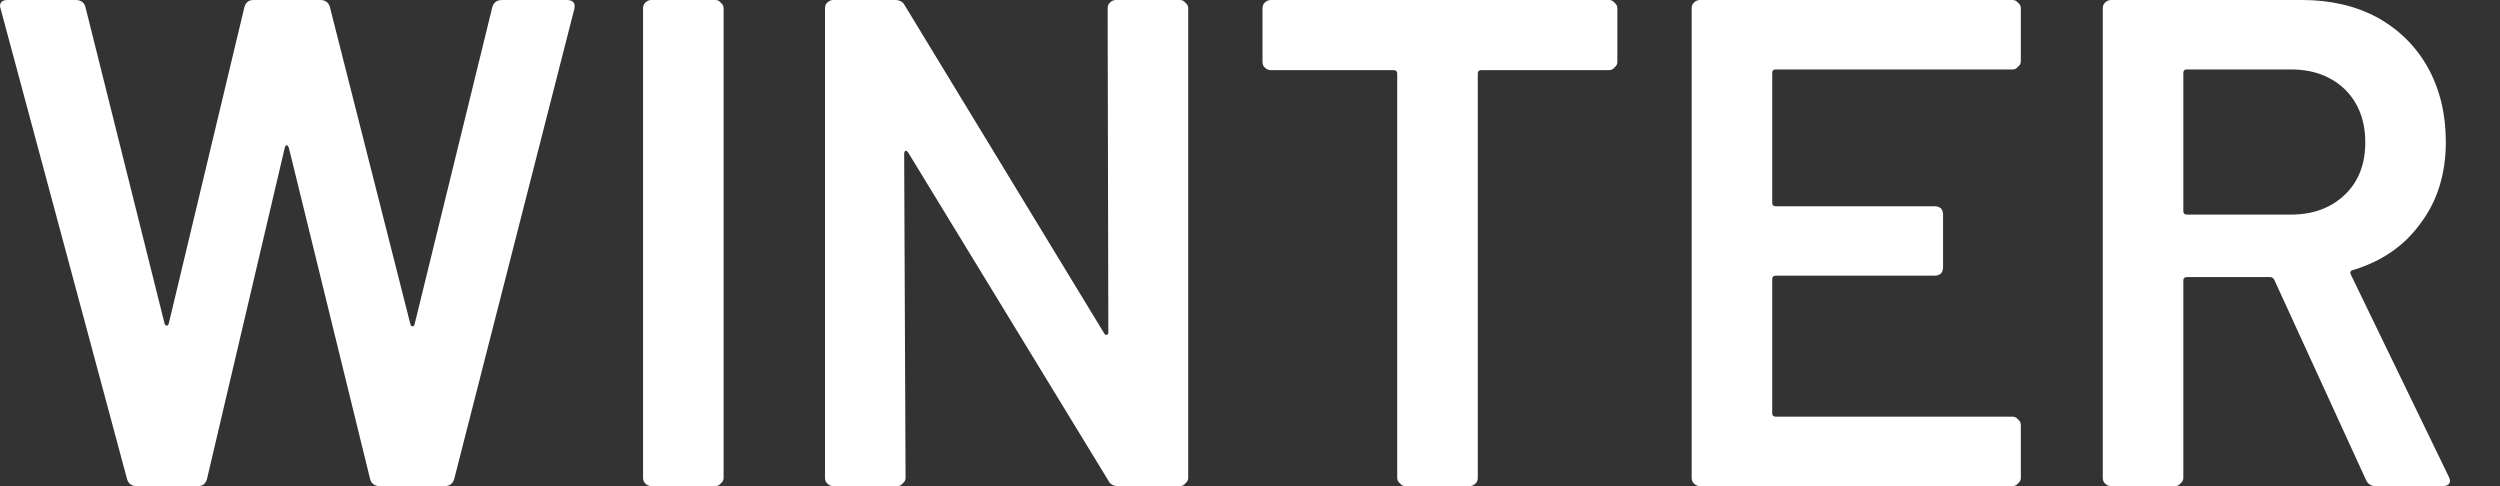 <svg width="36" height="7" viewBox="0 0 36 7" fill="none" xmlns="http://www.w3.org/2000/svg">
<rect x="0" y="0" width="36" height="7" fill="#333333" stroke="none"/>
<path d="M1.97 7C1.897 7 1.85 6.967 1.83 6.9L0.01 0.13L0 0.09C0 0.03 0.037 0 0.11 0H1.09C1.163 0 1.21 0.033 1.23 0.1L2.37 4.66C2.377 4.68 2.387 4.69 2.4 4.69C2.413 4.69 2.423 4.68 2.43 4.66L3.52 0.1C3.54 0.033 3.583 0 3.65 0H4.61C4.683 0 4.73 0.033 4.75 0.1L5.91 4.67C5.917 4.69 5.927 4.7 5.94 4.7C5.953 4.7 5.963 4.69 5.97 4.67L7.09 0.1C7.11 0.033 7.157 0 7.23 0H8.16C8.253 0 8.29 0.043 8.27 0.13L6.54 6.9C6.52 6.967 6.473 7 6.4 7H5.47C5.397 7 5.35 6.967 5.33 6.9L4.16 2.13C4.153 2.11 4.143 2.097 4.13 2.09C4.117 2.09 4.107 2.103 4.1 2.13L2.98 6.9C2.96 6.967 2.917 7 2.85 7H1.97ZM9.38 7C9.347 7 9.317 6.987 9.29 6.96C9.27 6.94 9.26 6.913 9.26 6.88V0.12C9.26 0.087 9.27 0.06 9.29 0.04C9.317 0.013 9.347 0 9.38 0H10.3C10.333 0 10.36 0.013 10.38 0.04C10.407 0.06 10.42 0.087 10.42 0.12V6.88C10.42 6.913 10.407 6.94 10.38 6.96C10.36 6.987 10.333 7 10.3 7H9.38ZM15.95 0.12C15.95 0.087 15.96 0.06 15.98 0.04C16.007 0.013 16.037 0 16.07 0H16.99C17.023 0 17.05 0.013 17.07 0.04C17.097 0.06 17.11 0.087 17.11 0.12V6.88C17.11 6.913 17.097 6.94 17.07 6.96C17.05 6.987 17.023 7 16.99 7H16.1C16.033 7 15.987 6.973 15.96 6.92L13.08 2.2C13.067 2.18 13.053 2.17 13.04 2.17C13.027 2.177 13.02 2.193 13.02 2.22L13.04 6.88C13.04 6.913 13.027 6.94 13 6.96C12.98 6.987 12.953 7 12.92 7H12C11.967 7 11.937 6.987 11.91 6.96C11.89 6.94 11.88 6.913 11.88 6.88V0.12C11.88 0.087 11.89 0.06 11.91 0.04C11.937 0.013 11.967 0 12 0H12.89C12.957 0 13.003 0.027 13.03 0.08L15.9 4.8C15.913 4.82 15.927 4.827 15.94 4.82C15.953 4.82 15.96 4.807 15.96 4.78L15.95 0.12ZM23.17 0C23.203 0 23.23 0.013 23.25 0.04C23.277 0.06 23.29 0.087 23.29 0.12V0.89C23.29 0.923 23.277 0.95 23.25 0.97C23.23 0.997 23.203 1.01 23.17 1.01H21.33C21.297 1.01 21.28 1.027 21.28 1.06V6.88C21.28 6.913 21.27 6.94 21.25 6.96C21.223 6.987 21.193 7 21.16 7H20.24C20.207 7 20.18 6.987 20.16 6.96C20.133 6.94 20.12 6.913 20.12 6.88V1.06C20.12 1.027 20.103 1.01 20.07 1.01H18.3C18.267 1.01 18.237 0.997 18.21 0.97C18.19 0.95 18.18 0.923 18.18 0.89V0.12C18.18 0.087 18.19 0.06 18.21 0.04C18.237 0.013 18.267 0 18.3 0H23.17ZM29.1 0.88C29.1 0.913 29.087 0.94 29.06 0.96C29.04 0.987 29.013 1 28.98 1H25.57C25.537 1 25.52 1.017 25.52 1.05V2.92C25.52 2.953 25.537 2.97 25.57 2.97H27.86C27.893 2.97 27.923 2.98 27.95 3C27.97 3.027 27.98 3.057 27.98 3.09V3.85C27.98 3.883 27.97 3.913 27.95 3.94C27.923 3.96 27.893 3.97 27.86 3.97H25.57C25.537 3.97 25.52 3.987 25.52 4.02V5.95C25.52 5.983 25.537 6 25.57 6H28.98C29.013 6 29.04 6.013 29.06 6.04C29.087 6.06 29.1 6.087 29.1 6.12V6.88C29.1 6.913 29.087 6.94 29.06 6.96C29.04 6.987 29.013 7 28.98 7H24.48C24.447 7 24.417 6.987 24.39 6.96C24.37 6.94 24.36 6.913 24.36 6.88V0.12C24.36 0.087 24.37 0.06 24.39 0.04C24.417 0.013 24.447 0 24.48 0H28.98C29.013 0 29.04 0.013 29.06 0.04C29.087 0.06 29.1 0.087 29.1 0.12V0.88ZM34.21 7C34.143 7 34.097 6.97 34.07 6.91L32.75 4.03C32.737 4.003 32.717 3.99 32.69 3.99H31.49C31.457 3.99 31.44 4.007 31.44 4.04V6.88C31.44 6.913 31.427 6.94 31.4 6.96C31.38 6.987 31.353 7 31.32 7H30.4C30.367 7 30.337 6.987 30.31 6.96C30.29 6.94 30.28 6.913 30.28 6.88V0.12C30.28 0.087 30.29 0.06 30.31 0.04C30.337 0.013 30.367 0 30.4 0H33.15C33.557 0 33.917 0.083 34.23 0.25C34.543 0.423 34.787 0.663 34.96 0.97C35.133 1.283 35.22 1.64 35.22 2.04C35.22 2.5 35.1 2.89 34.86 3.21C34.627 3.537 34.3 3.763 33.88 3.89C33.867 3.89 33.857 3.897 33.85 3.91C33.843 3.923 33.843 3.937 33.85 3.95L35.26 6.86C35.273 6.887 35.28 6.907 35.28 6.92C35.28 6.973 35.243 7 35.17 7H34.21ZM31.49 1C31.457 1 31.44 1.017 31.44 1.05V3.04C31.44 3.073 31.457 3.09 31.49 3.09H32.99C33.31 3.09 33.57 2.993 33.77 2.8C33.963 2.613 34.06 2.363 34.06 2.05C34.06 1.737 33.963 1.483 33.77 1.29C33.57 1.097 33.31 1 32.99 1H31.49Z" fill="white"/>
</svg>
